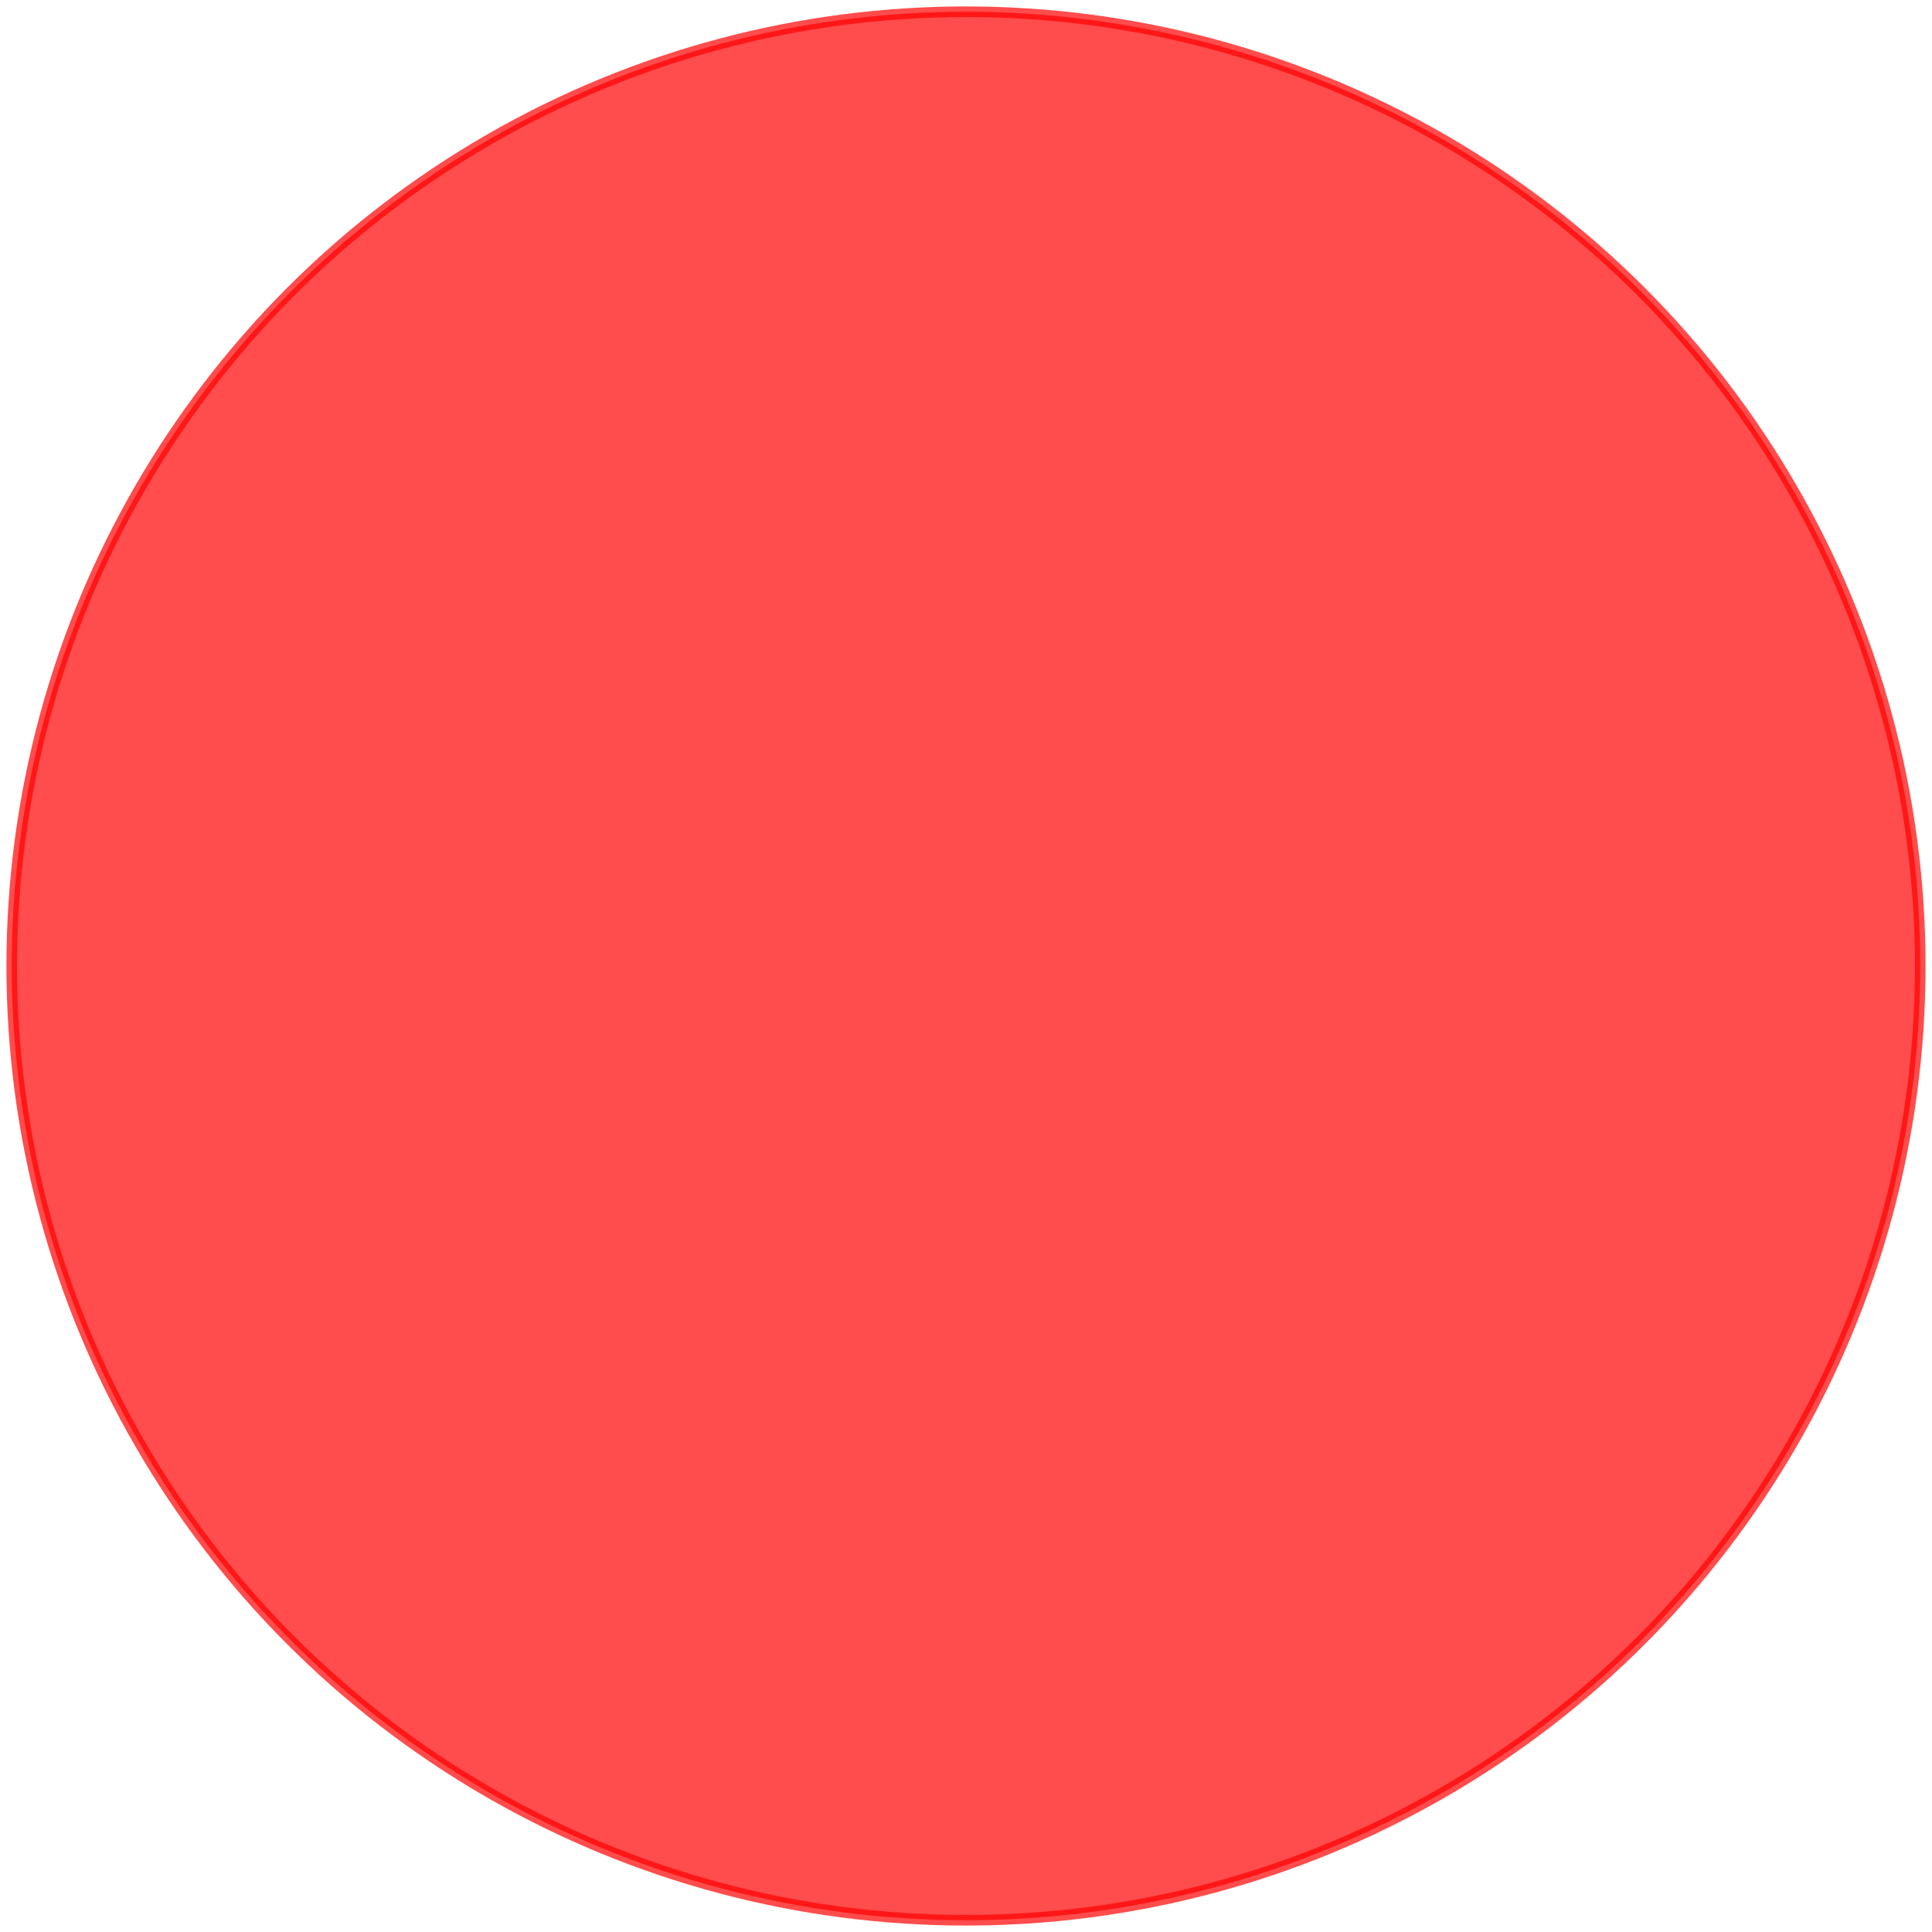 <?xml version="1.0" encoding="UTF-8" standalone="no"?>
<!-- Created with Inkscape (http://www.inkscape.org/) -->

<svg
   xmlns:dc="http://purl.org/dc/elements/1.1/"
   xmlns:cc="http://creativecommons.org/ns#"
   xmlns:rdf="http://www.w3.org/1999/02/22-rdf-syntax-ns#"
   xmlns:svg="http://www.w3.org/2000/svg"
   xmlns="http://www.w3.org/2000/svg"
   xmlns:sodipodi="http://sodipodi.sourceforge.net/DTD/sodipodi-0.dtd"
   xmlns:inkscape="http://www.inkscape.org/namespaces/inkscape"
   width="900"
   height="900"
   viewBox="0 0 238.125 238.125"
   version="1.1"
   id="svg5050"
   inkscape:version="0.92.0 r15299"
   sodipodi:docname="range-red.svg"
   inkscape:export-filename="C:\Users\Eric\Documents\GitHub\FoxholeDefense\files\assets\game\actor\hi\range-red.png"
   inkscape:export-xdpi="96"
   inkscape:export-ydpi="96">
  <defs
     id="defs5044" />
  <sodipodi:namedview
     id="base"
     pagecolor="#ffffff"
     bordercolor="#666666"
     borderopacity="1.0"
     inkscape:pageopacity="0.0"
     inkscape:pageshadow="2"
     inkscape:zoom="0.7"
     inkscape:cx="559.29039"
     inkscape:cy="572.12424"
     inkscape:document-units="mm"
     inkscape:current-layer="layer1"
     showgrid="false"
     units="px"
     inkscape:window-width="1920"
     inkscape:window-height="1017"
     inkscape:window-x="-8"
     inkscape:window-y="-8"
     inkscape:window-maximized="1" />
  <g
     inkscape:label="Layer 1"
     inkscape:groupmode="layer"
     id="layer1"
     transform="translate(0,-58.875)">
    <ellipse
       style="fill:#ff0000;fill-opacity:1;stroke:#ff0000;stroke-width:1.309;stroke-miterlimit:4;stroke-dasharray:none;stroke-opacity:1;opacity:0.7"
       id="path5042"
       cx="119.062"
       cy="177.937"
       rx="117.614"
       ry="117.614"
       inkscape:export-filename="C:\Users\Eric\Documents\GitHub\FoxholeDefense\files\assets\game\actor\hi\range-red.png"
       inkscape:export-xdpi="96"
       inkscape:export-ydpi="96" />
  </g>
</svg>
